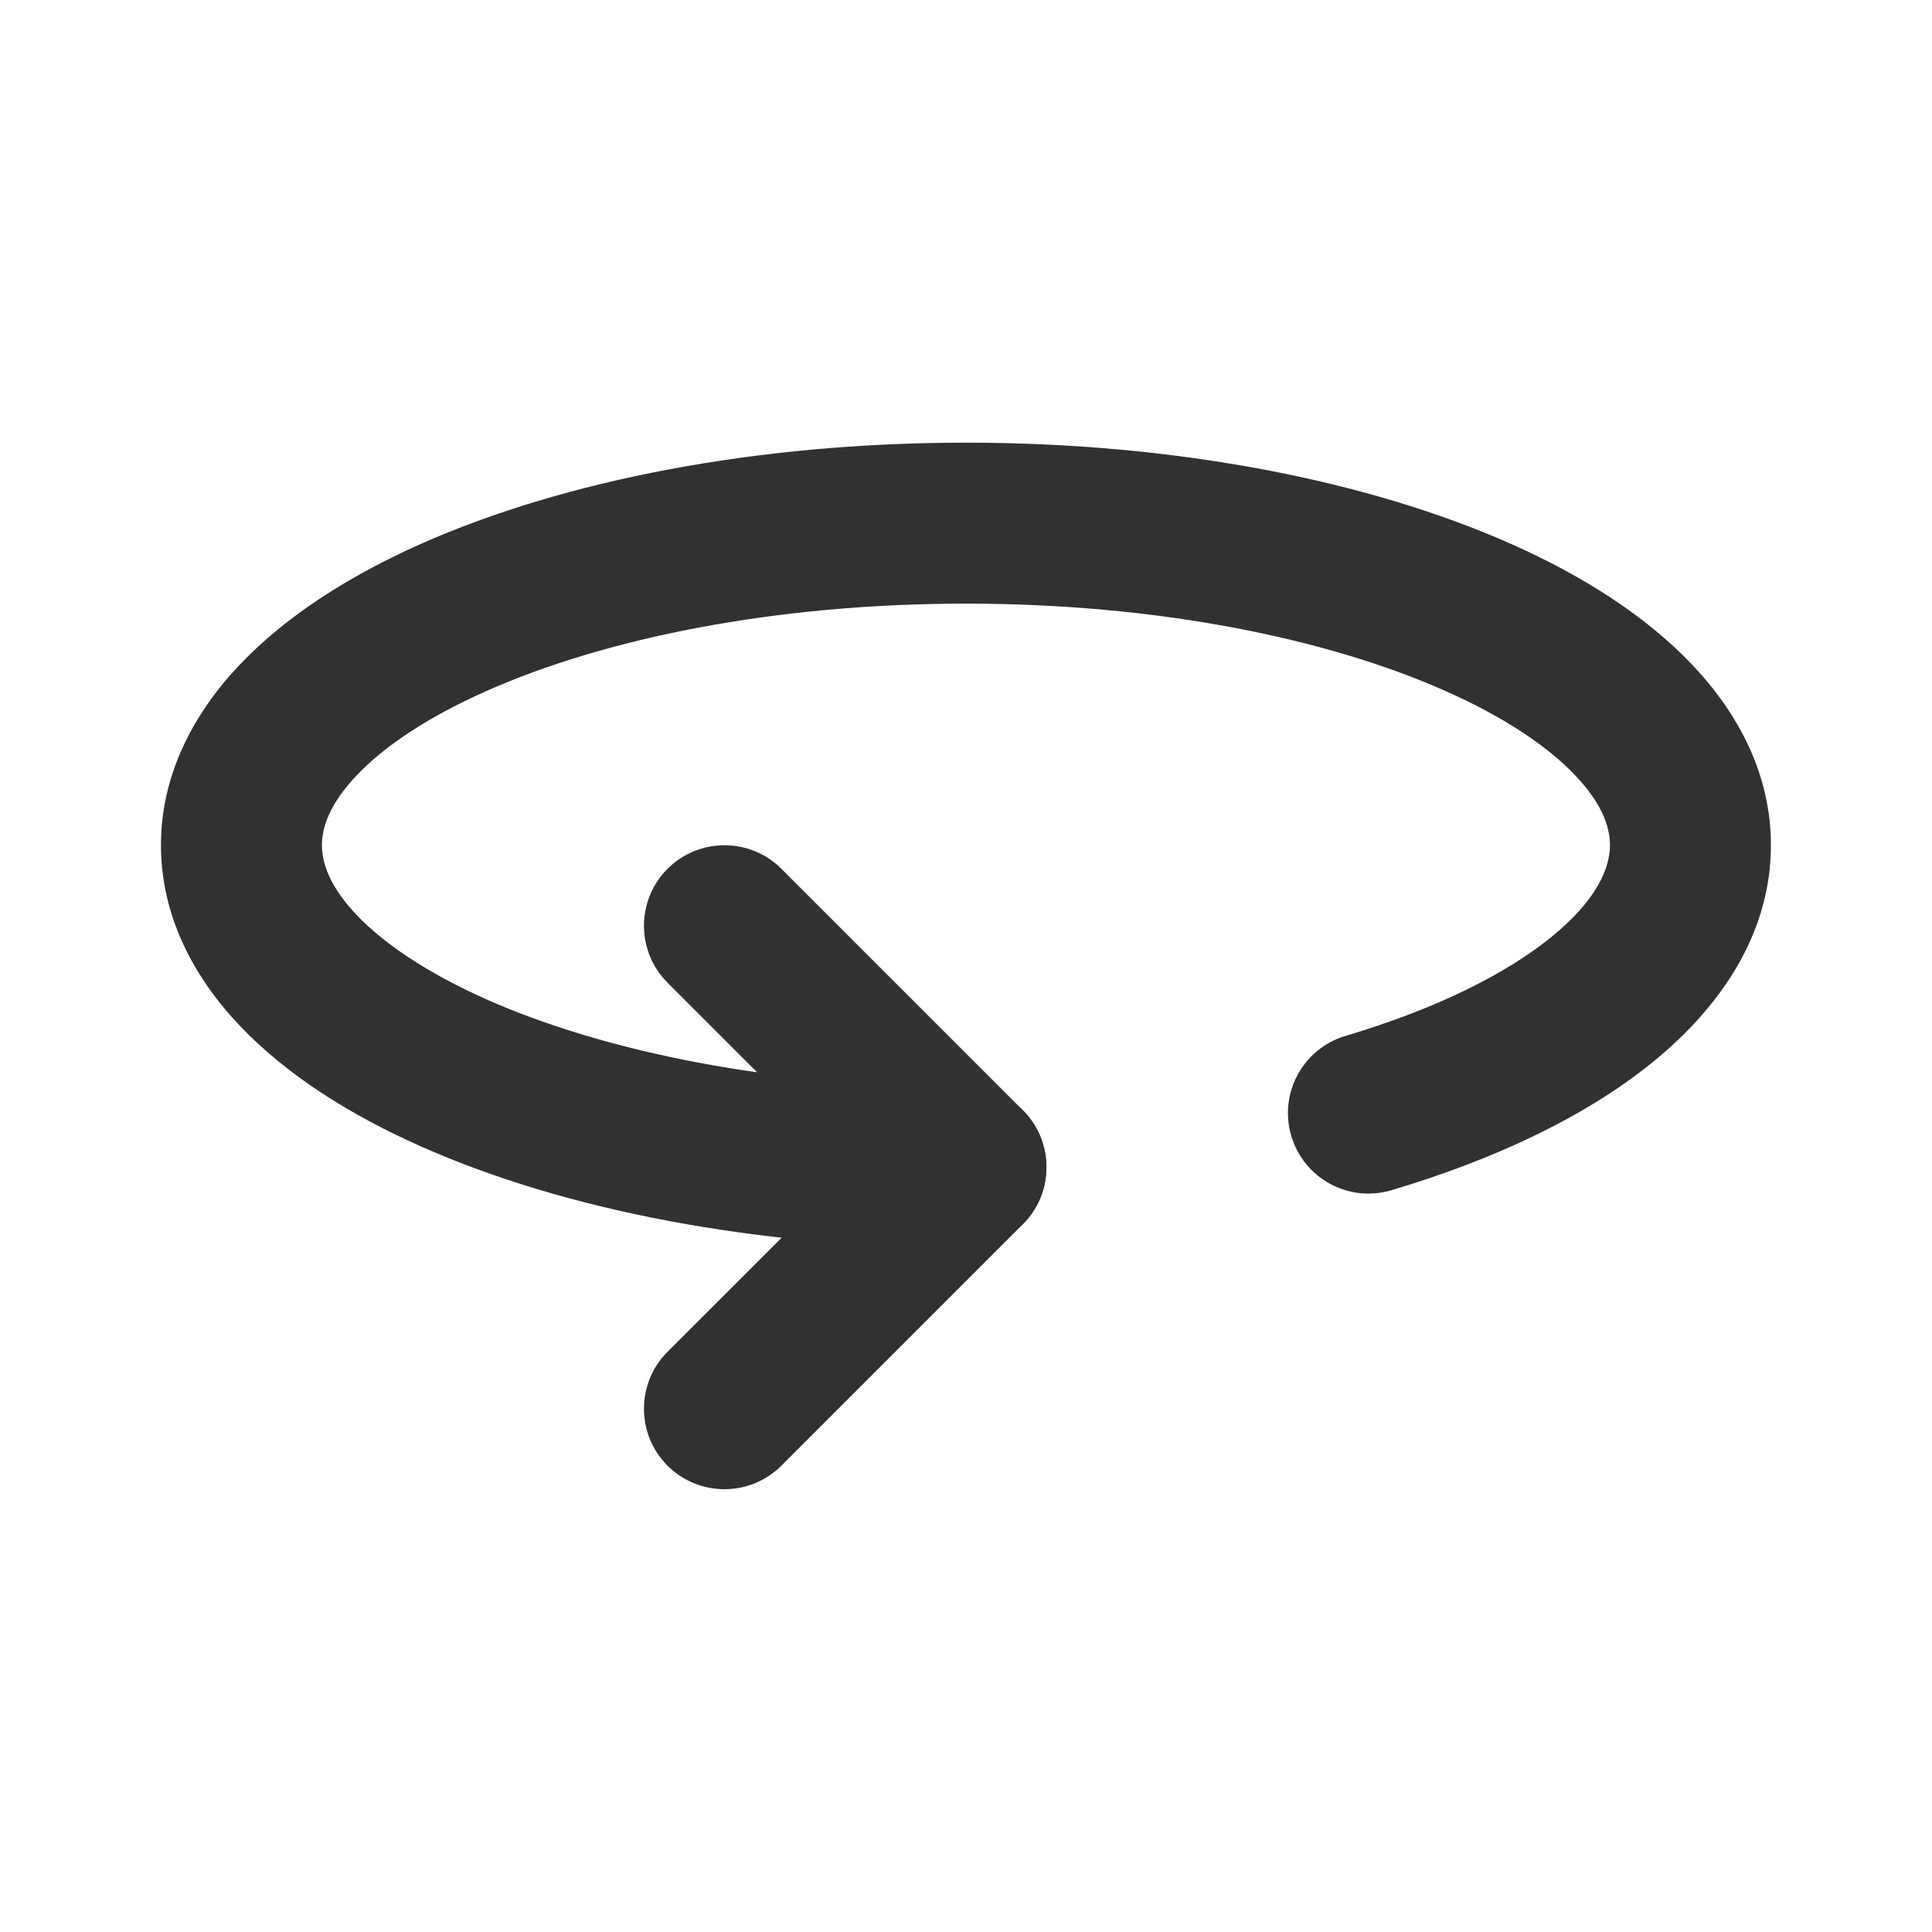 <svg width="16" height="16" viewBox="0 0 16 16" fill="none" xmlns="http://www.w3.org/2000/svg">
<path fill-rule="evenodd" clip-rule="evenodd" d="M3.486 4.504C4.676 3.976 6.272 3.666 8 3.666C9.727 3.666 11.323 3.976 12.513 4.504C13.107 4.768 13.629 5.1 14.011 5.502C14.397 5.907 14.666 6.414 14.666 6.999C14.666 7.737 14.243 8.343 13.691 8.793C13.135 9.246 12.38 9.602 11.523 9.857C11.17 9.962 10.799 9.761 10.694 9.408C10.589 9.055 10.79 8.684 11.143 8.579C11.895 8.355 12.473 8.065 12.849 7.759C13.227 7.451 13.333 7.187 13.333 6.999C13.333 6.848 13.267 6.654 13.045 6.421C12.82 6.184 12.463 5.941 11.972 5.723C10.989 5.286 9.585 4.999 8 4.999C6.414 4.999 5.01 5.286 4.028 5.723C3.536 5.941 3.179 6.184 2.954 6.421C2.733 6.654 2.666 6.848 2.666 6.999C2.666 7.151 2.733 7.345 2.954 7.578C3.179 7.814 3.536 8.057 4.028 8.276C5.01 8.712 6.414 8.999 8 8.999C8.368 8.999 8.666 9.298 8.666 9.666C8.666 10.034 8.368 10.333 8 10.333C6.272 10.333 4.676 10.023 3.486 9.494C2.893 9.231 2.371 8.899 1.988 8.497C1.603 8.092 1.333 7.585 1.333 6.999C1.333 6.414 1.603 5.907 1.988 5.502C2.371 5.1 2.893 4.768 3.486 4.504Z" fill="#323130"/>
<path fill-rule="evenodd" clip-rule="evenodd" d="M5.528 7.195C5.789 6.935 6.211 6.935 6.471 7.195L8.471 9.195C8.731 9.456 8.731 9.878 8.471 10.138L6.471 12.138C6.211 12.398 5.789 12.398 5.528 12.138C5.268 11.878 5.268 11.456 5.528 11.195L7.057 9.667L5.528 8.138C5.268 7.878 5.268 7.456 5.528 7.195Z" fill="#323130"/>
</svg>
